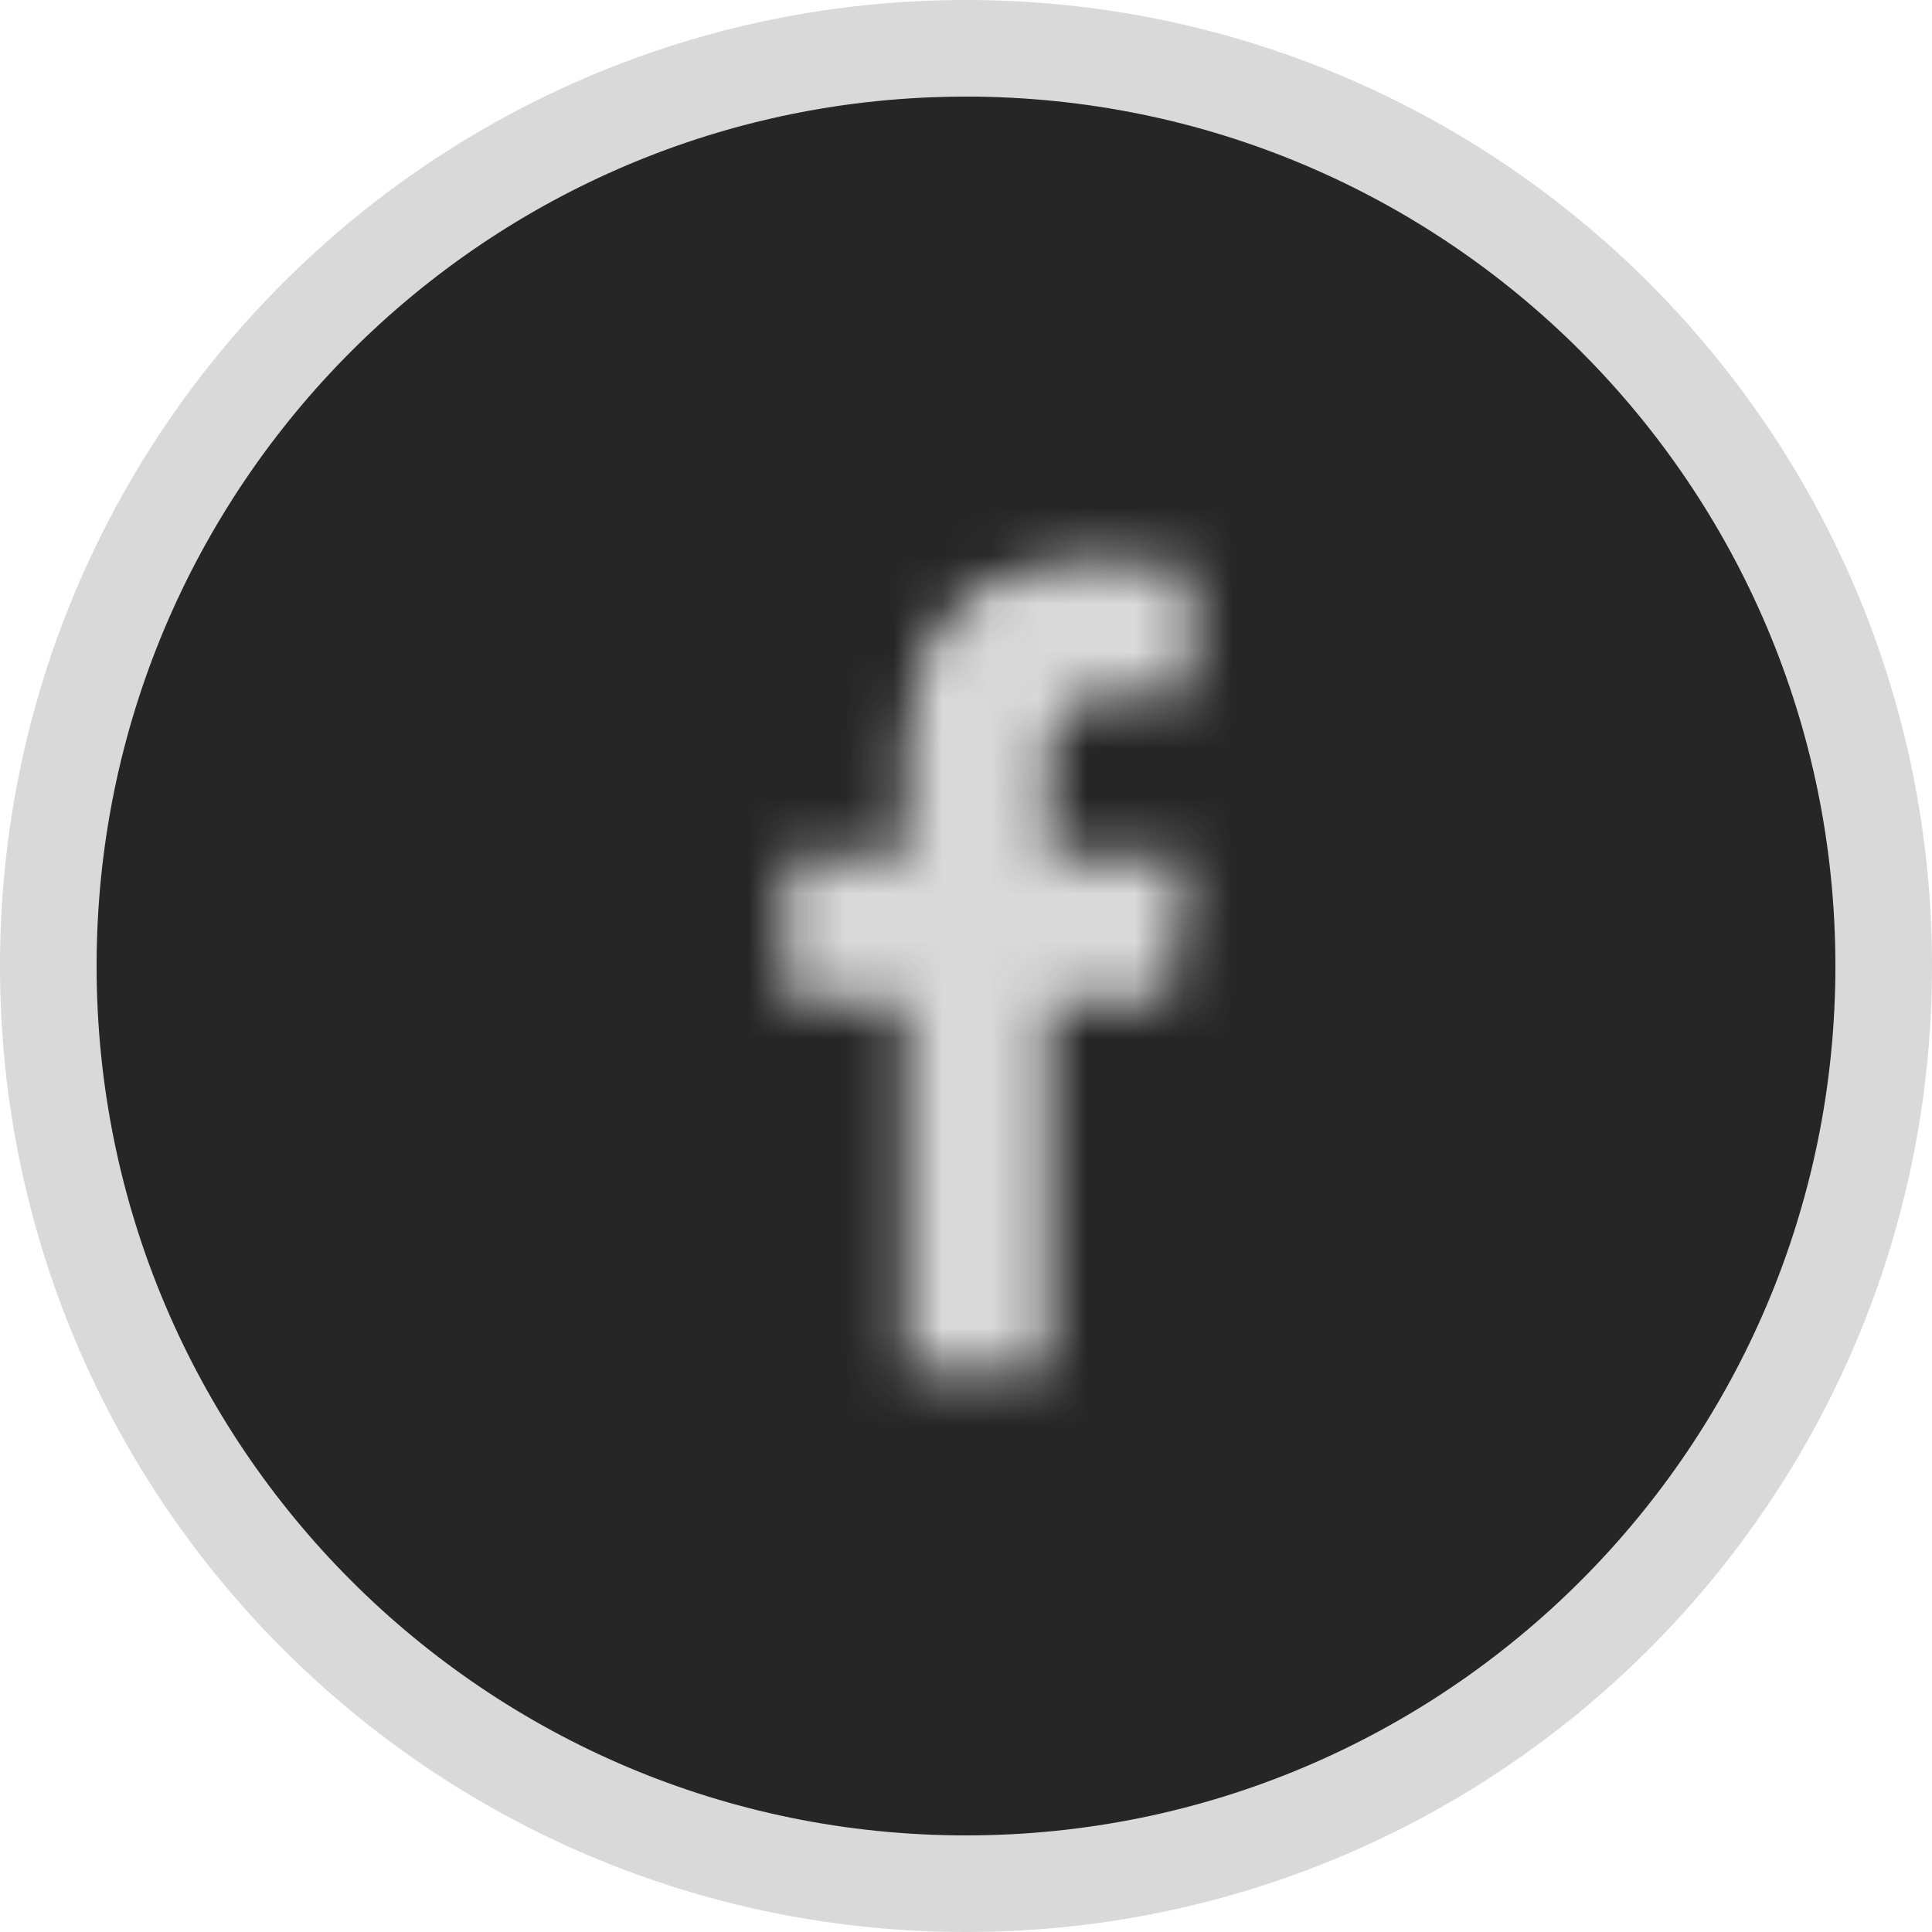 <svg width="40" height="40" viewBox="0 0 40 40" fill="none" xmlns="http://www.w3.org/2000/svg">
<path d="M1 20C1 9.507 9.507 1 20 1C30.493 1 39 9.507 39 20C39 30.493 30.493 39 20 39C9.507 39 1 30.493 1 20Z" fill="#262626" stroke="#d9d9d9" stroke-width="2"/>
<mask id="mask0_5_168" style="mask-type:alpha" maskUnits="userSpaceOnUse" x="16" y="11" width="9" height="18">
<path fill-rule="evenodd" clip-rule="evenodd" d="M21.719 28.4V20.737H24.198L24.567 17.752H21.719V15.844C21.719 14.981 21.95 14.39 23.143 14.39H24.667V11.717C24.404 11.678 23.499 11.6 22.45 11.6C20.251 11.6 18.752 12.995 18.752 15.552V17.758H16.267V20.743H18.752V28.4H21.719Z" fill="white"/>
</mask>
<g mask="url(#mask0_5_168)">
<rect x="7.867" y="7.867" width="24.267" height="24.267" fill="#d9d9d9"/>
</g>
</svg>
